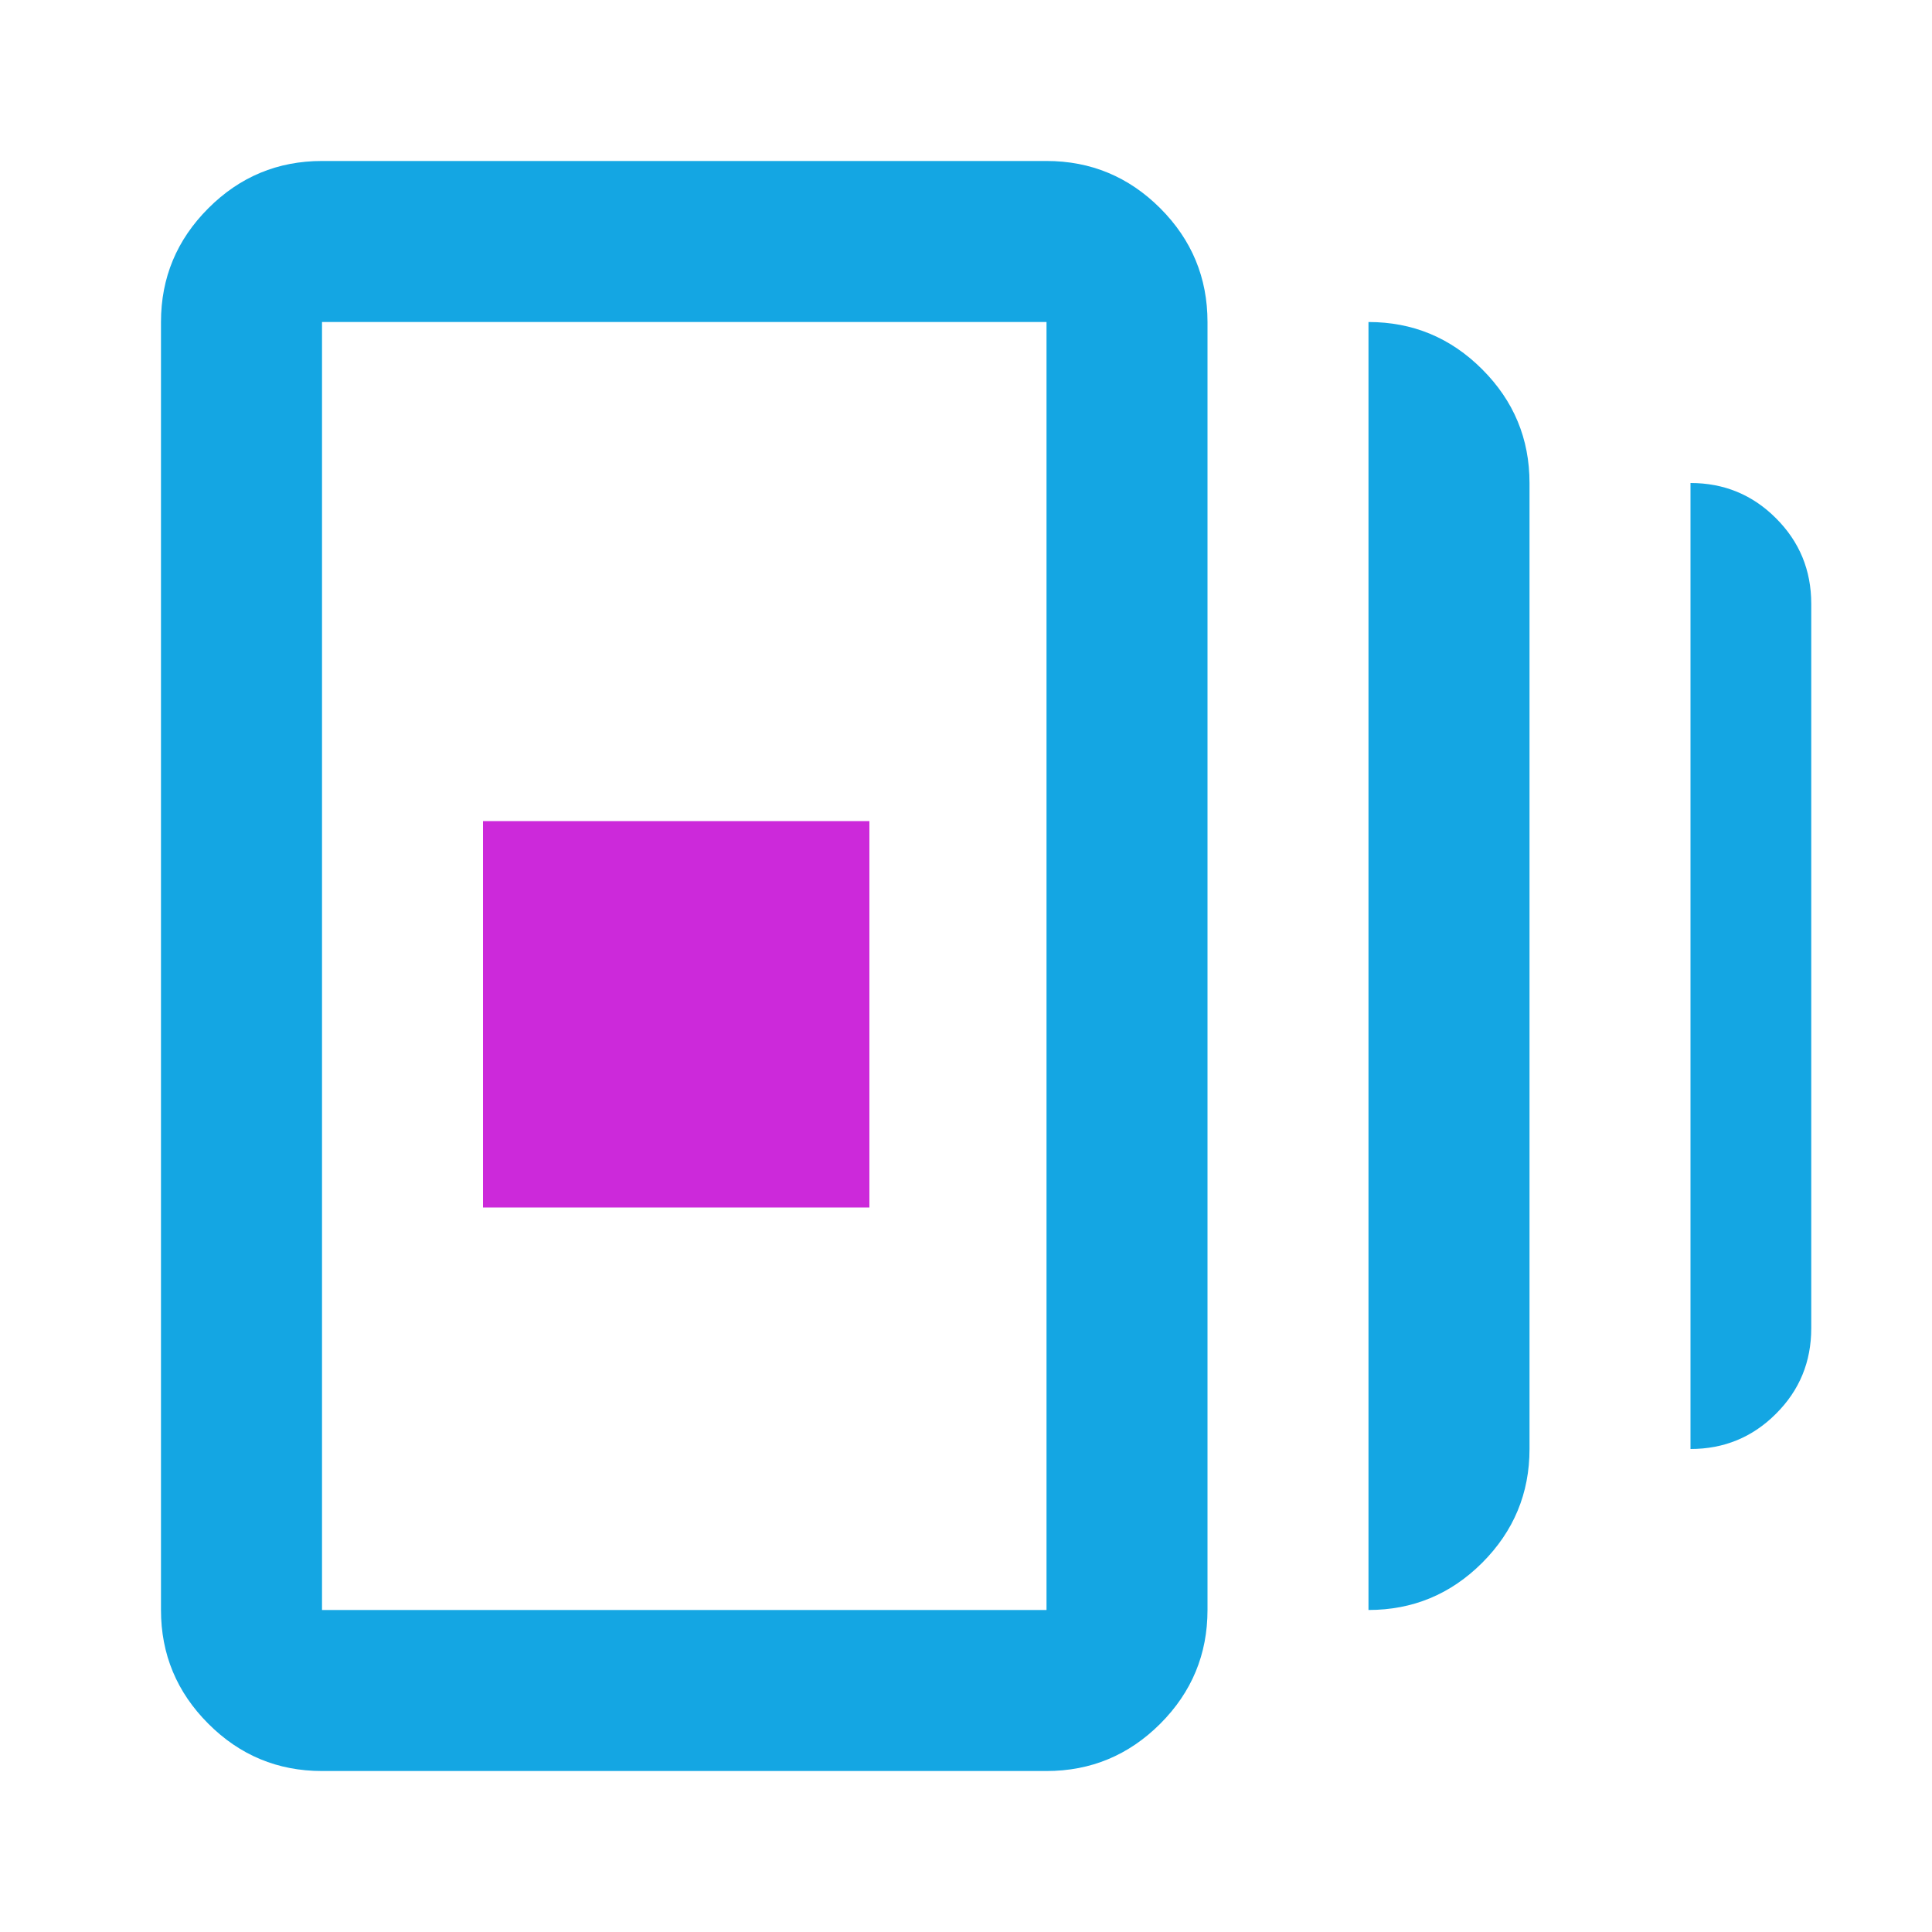 <svg width="40" height="40" viewBox="0 0 40 40" fill="none" xmlns="http://www.w3.org/2000/svg">
<path d="M28.333 33.333V6.667C29.25 6.667 30.035 6.993 30.688 7.647C31.34 8.299 31.667 9.083 31.667 10V30C31.667 30.917 31.34 31.702 30.688 32.355C30.035 33.007 29.25 33.333 28.333 33.333ZM6.667 36.667C5.75 36.667 4.965 36.341 4.313 35.688C3.66 35.035 3.333 34.25 3.333 33.333V6.667C3.333 5.75 3.66 4.965 4.313 4.312C4.965 3.659 5.75 3.333 6.667 3.333H21.667C22.583 3.333 23.368 3.659 24.022 4.312C24.674 4.965 25 5.75 25 6.667V33.333C25 34.25 24.674 35.035 24.022 35.688C23.368 36.341 22.583 36.667 21.667 36.667H6.667ZM35 30V10C35.694 10 36.284 10.243 36.77 10.73C37.257 11.216 37.5 11.806 37.5 12.5V27.5C37.5 28.195 37.257 28.785 36.77 29.27C36.284 29.757 35.694 30 35 30ZM6.667 33.333H21.667V6.667H6.667V33.333Z" fill="#14A6E3"/>
<rect x="10" y="17" width="8" height="8" fill="#CC29DA"/>
</svg>
